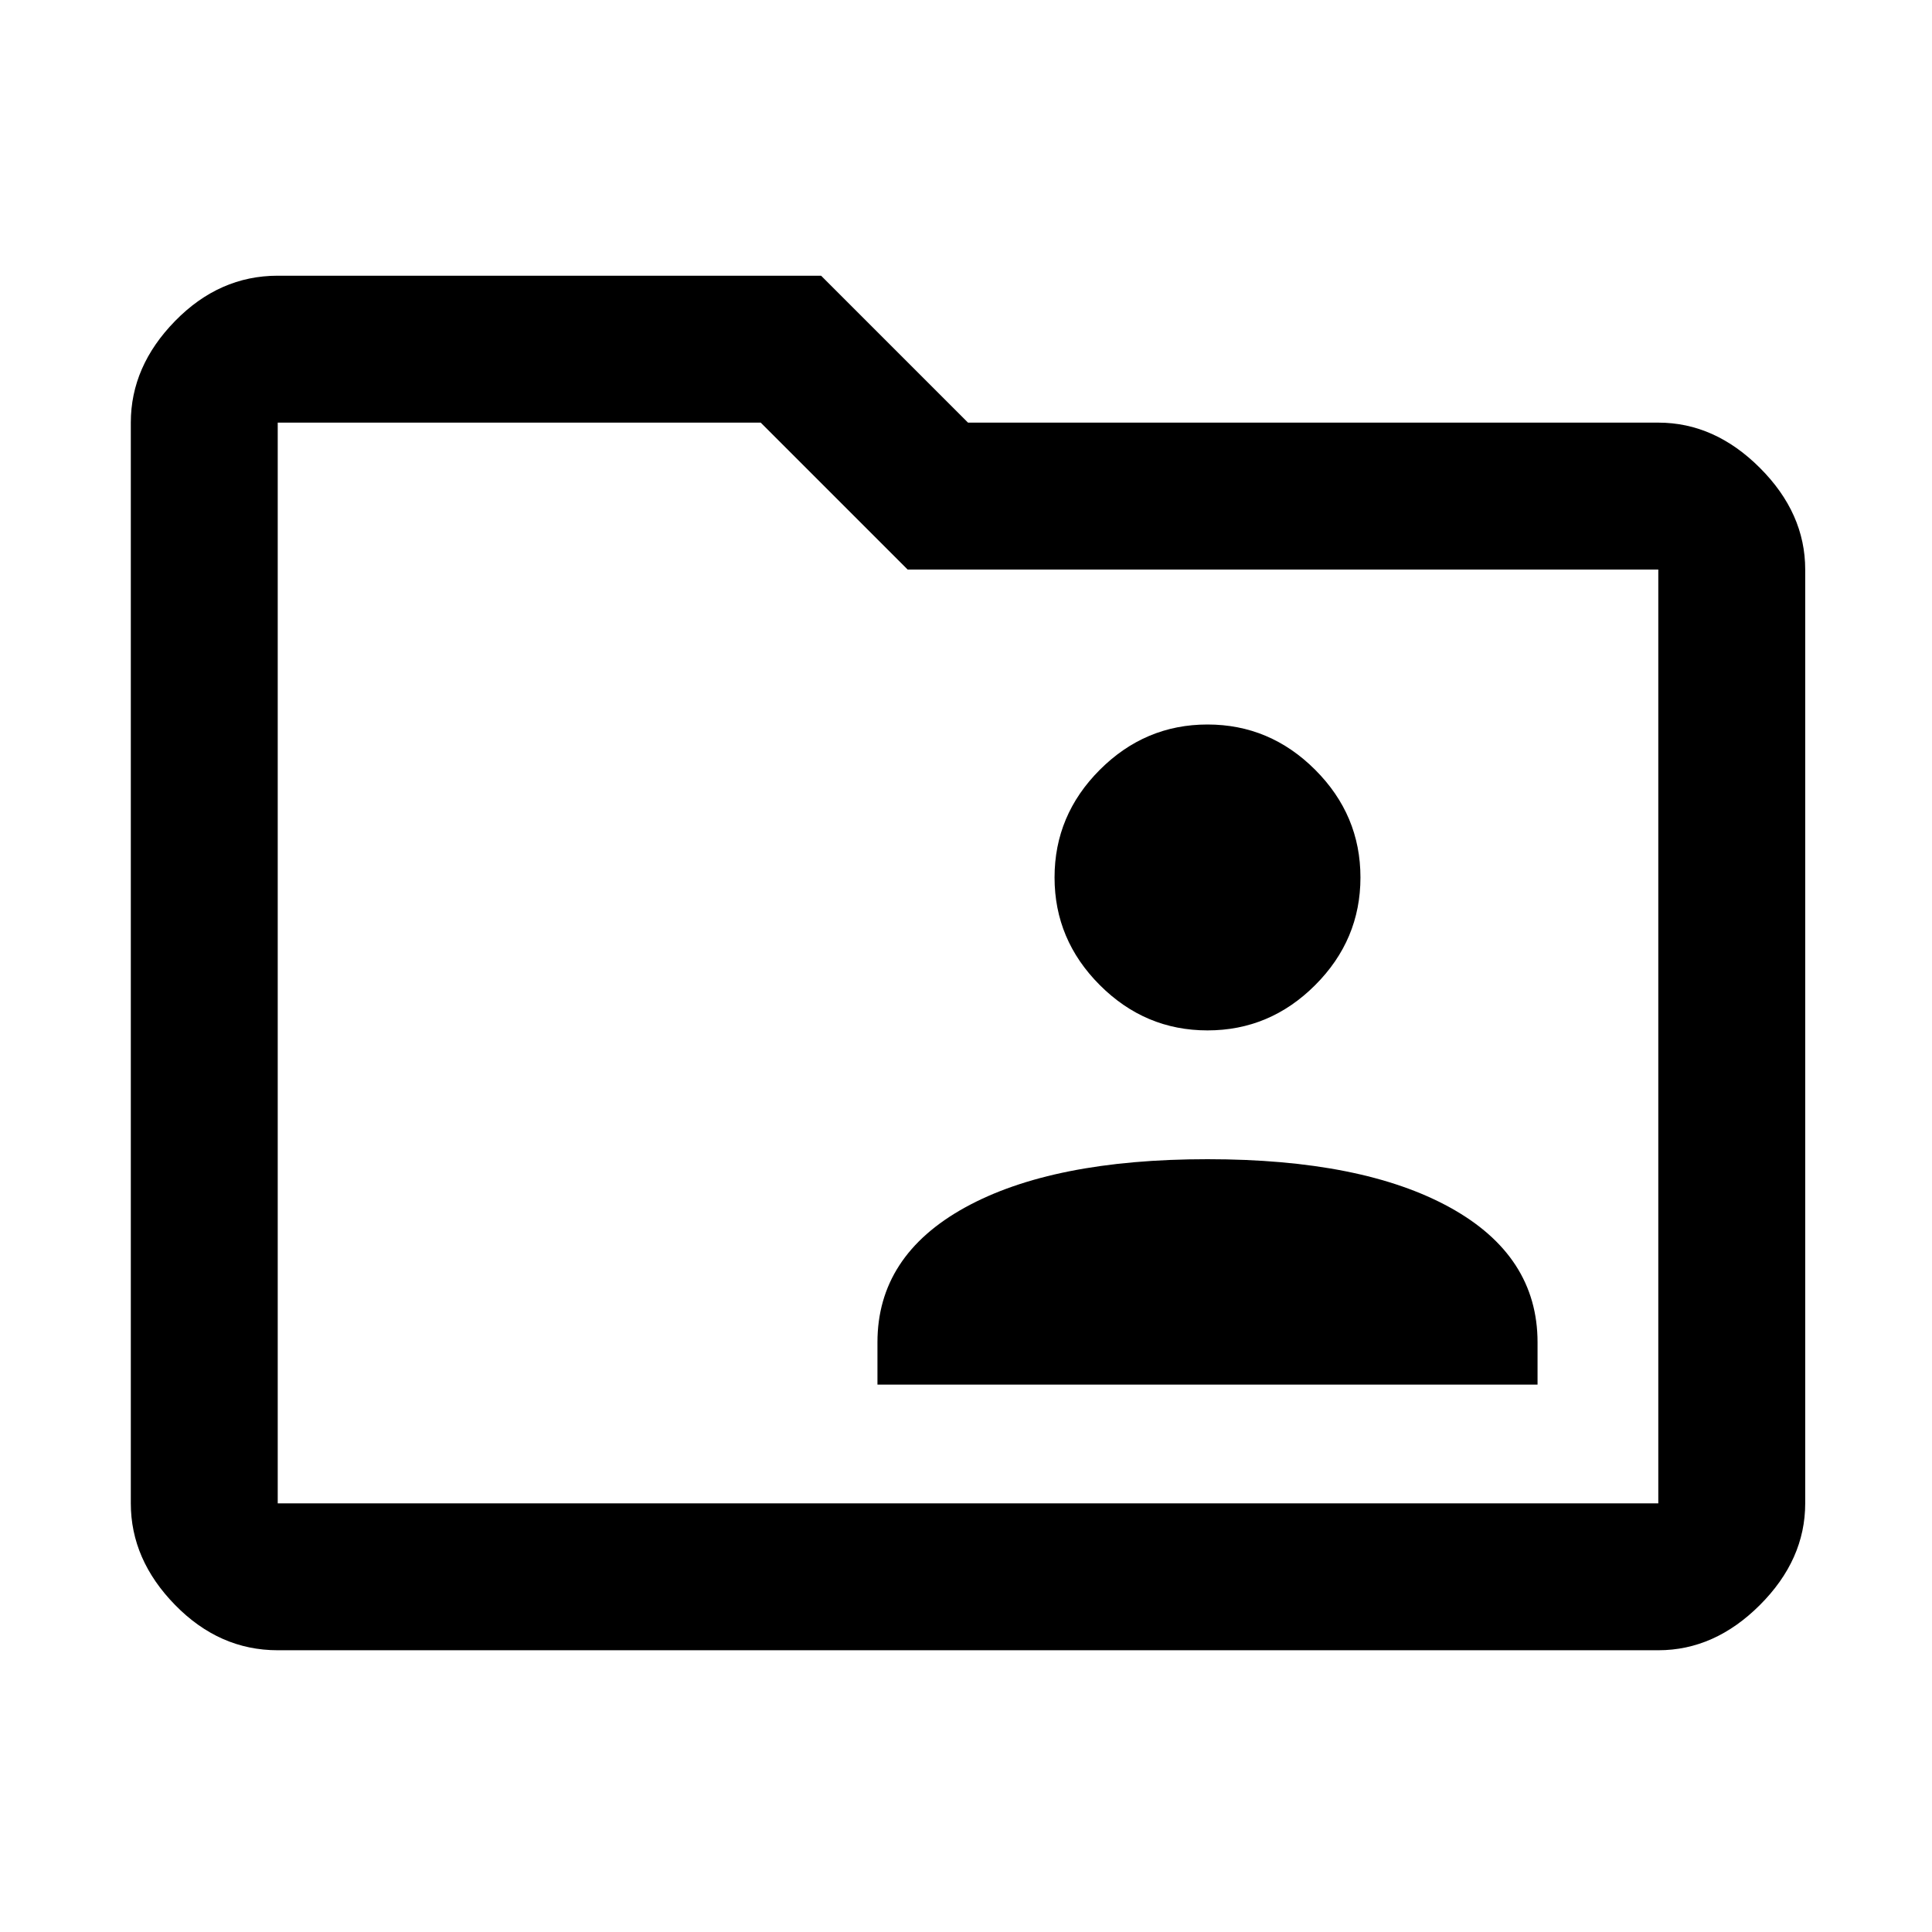 <svg xmlns="http://www.w3.org/2000/svg" height="48" width="48"><path d="M30 25.6Q31.55 25.6 32.675 24.475Q33.8 23.35 33.8 21.8Q33.8 20.25 32.675 19.125Q31.55 18 30 18Q28.45 18 27.325 19.125Q26.2 20.25 26.2 21.8Q26.2 23.35 27.325 24.475Q28.45 25.6 30 25.6ZM21.8 34.4H38.2V33.35Q38.2 31.2 36.025 30Q33.85 28.8 30 28.8Q26.15 28.8 23.975 30Q21.8 31.2 21.8 33.35ZM6.9 41Q5.45 41 4.35 39.875Q3.25 38.75 3.25 37.35V10.5Q3.25 9.1 4.35 7.975Q5.45 6.85 6.9 6.85H20.4L24.05 10.5H41.2Q42.6 10.5 43.725 11.625Q44.85 12.75 44.85 14.15V37.35Q44.85 38.75 43.725 39.875Q42.6 41 41.2 41ZM6.9 10.5V37.35Q6.9 37.35 6.9 37.35Q6.9 37.35 6.9 37.35H41.2Q41.2 37.35 41.2 37.35Q41.2 37.35 41.2 37.35V14.15Q41.2 14.15 41.2 14.15Q41.2 14.15 41.2 14.15H22.55L18.9 10.5H6.9Q6.9 10.5 6.9 10.5Q6.9 10.5 6.9 10.5ZM6.9 10.5Q6.9 10.5 6.9 10.5Q6.9 10.5 6.9 10.5V14.15Q6.9 14.15 6.9 14.15Q6.9 14.15 6.9 14.15V37.35Q6.9 37.35 6.9 37.35Q6.9 37.35 6.9 37.35Q6.9 37.35 6.9 37.35Q6.9 37.35 6.9 37.35Z"/></svg>